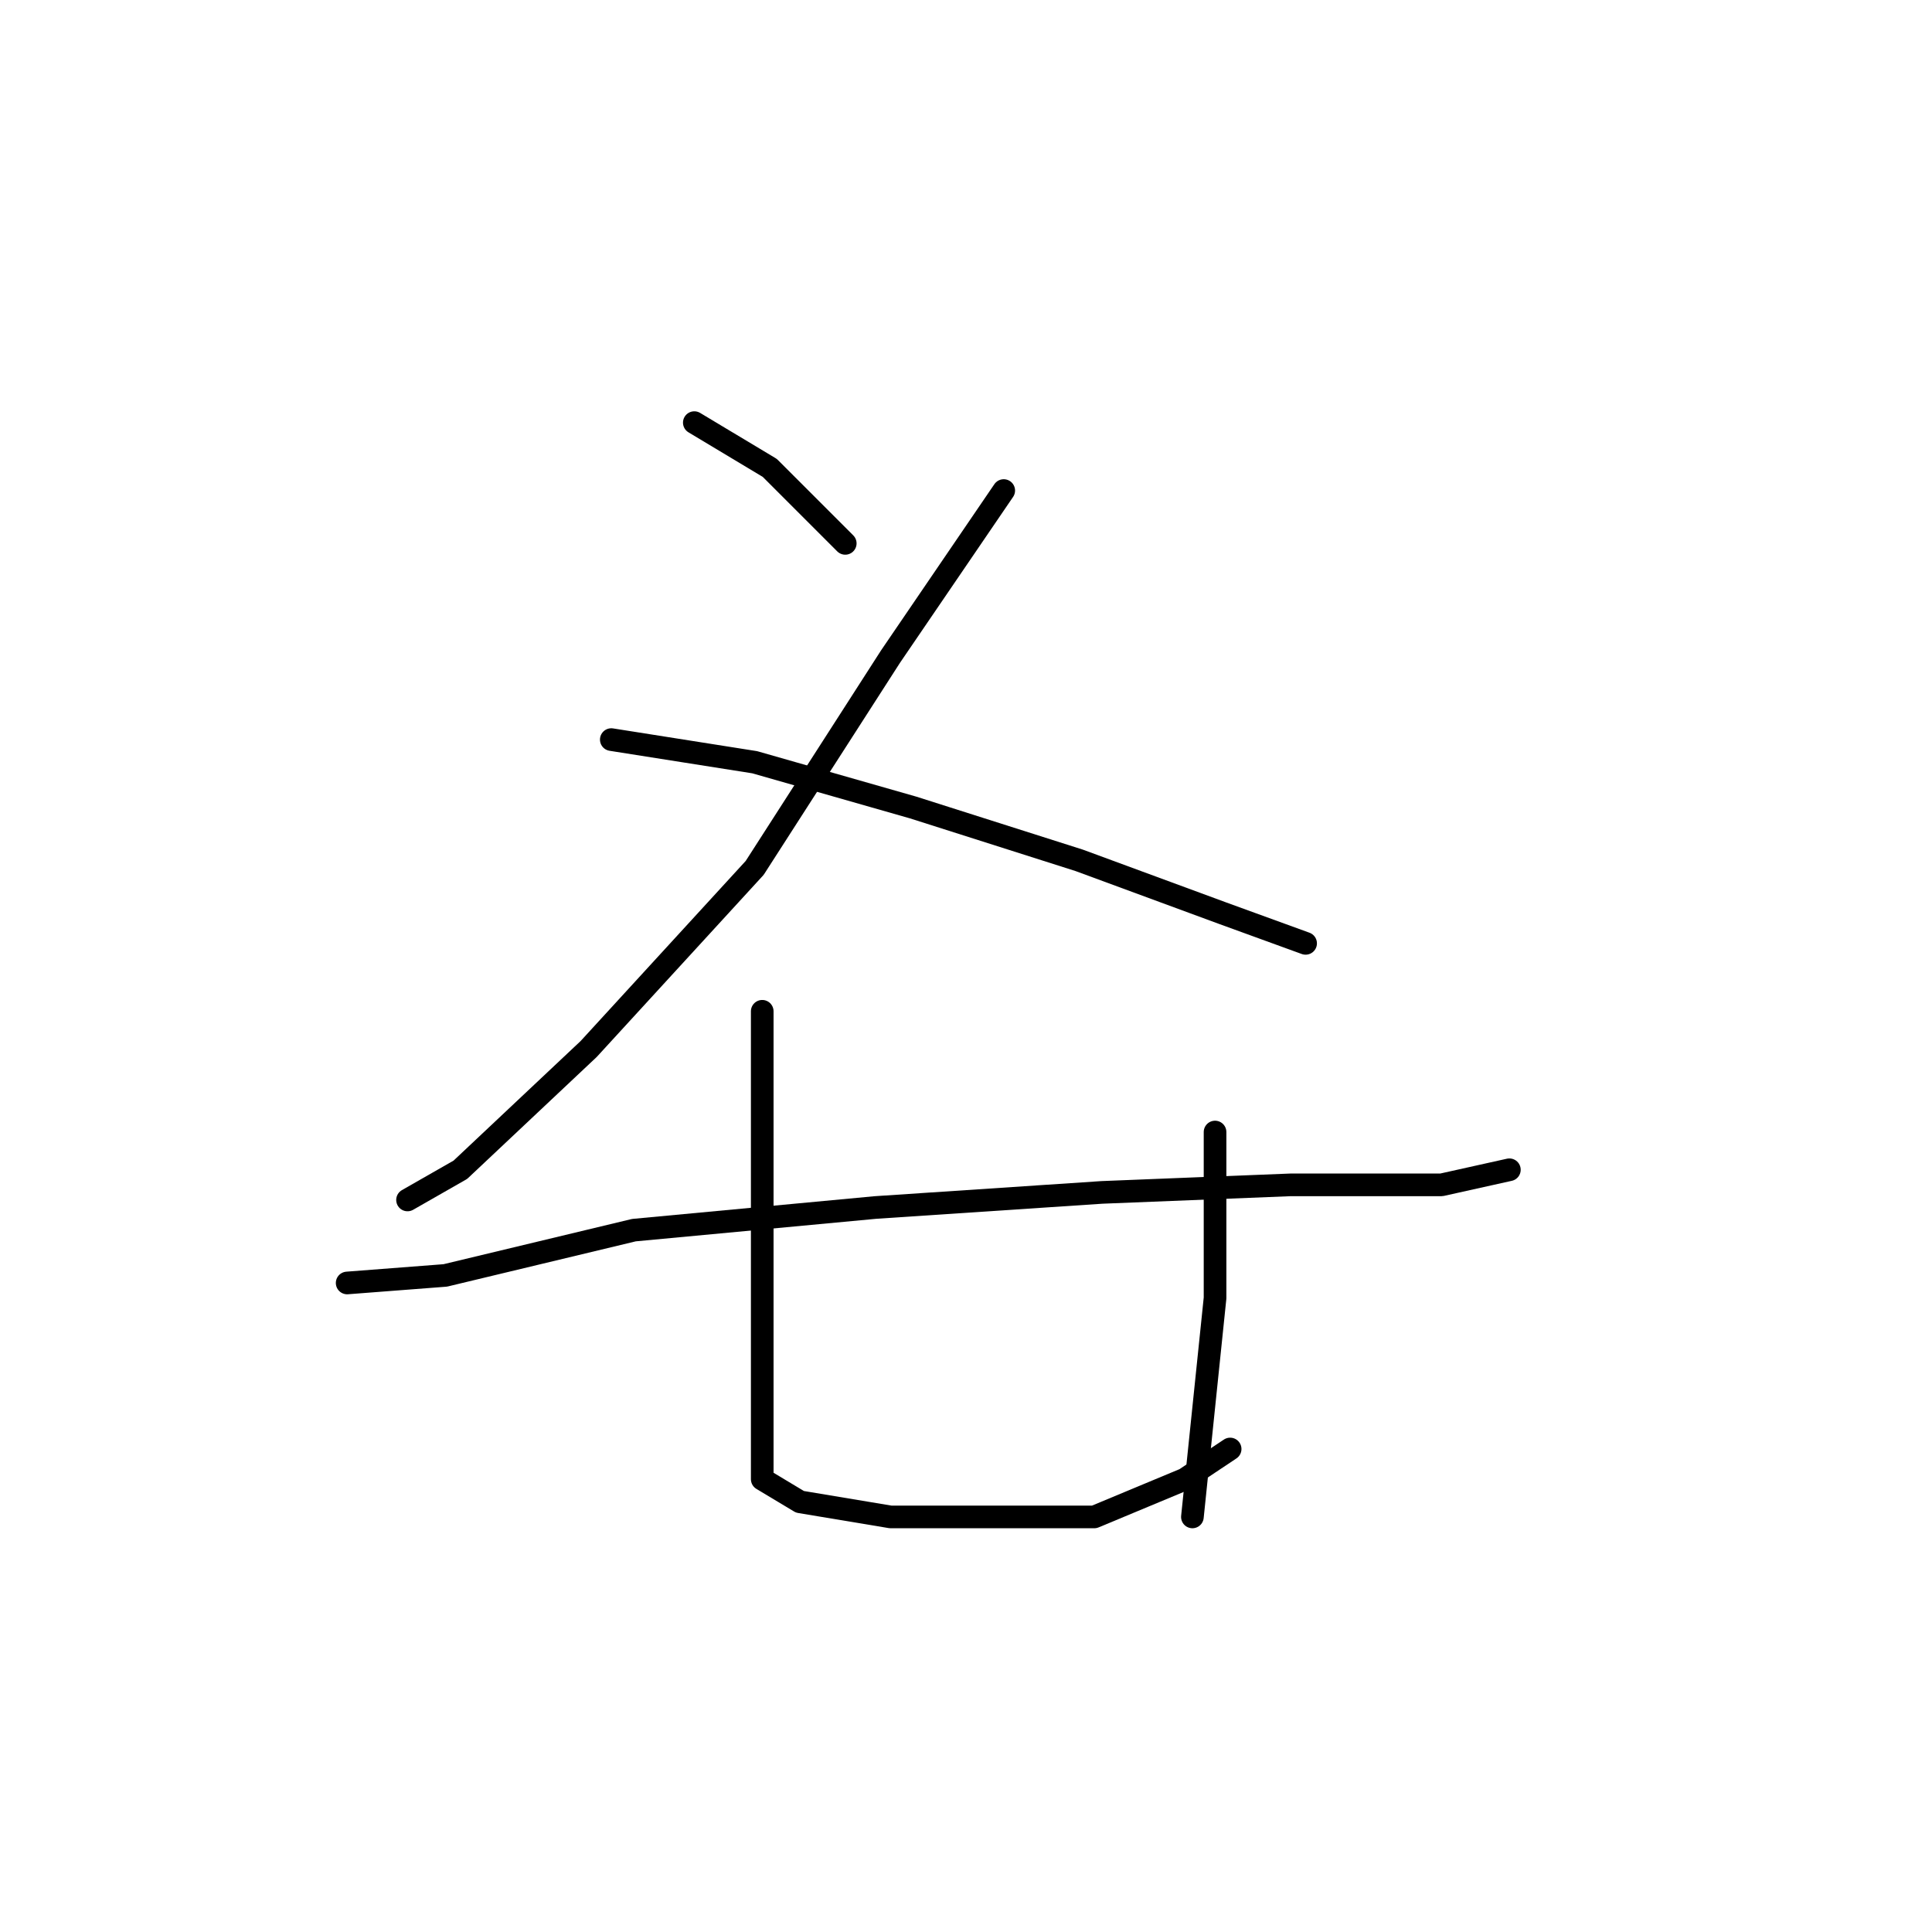 <?xml version="1.0" standalone="no"?>
    <svg width="256" height="256" xmlns="http://www.w3.org/2000/svg" version="1.1">
    <polyline stroke="black" stroke-width="3" stroke-linecap="round" fill="transparent" stroke-linejoin="round" points="92 56 102 62 112 72 112 72 " />
        <polyline stroke="black" stroke-width="3" stroke-linecap="round" fill="transparent" stroke-linejoin="round" points="133 65 118 87 100 115 78 139 61 155 54 159 54 159 " />
        <polyline stroke="black" stroke-width="3" stroke-linecap="round" fill="transparent" stroke-linejoin="round" points="81 98 100 101 121 107 143 114 162 121 173 125 173 125 " />
        <polyline stroke="black" stroke-width="3" stroke-linecap="round" fill="transparent" stroke-linejoin="round" points="46 170 59 169 84 163 116 160 146 158 171 157 191 157 200 155 200 155 " />
        <polyline stroke="black" stroke-width="3" stroke-linecap="round" fill="transparent" stroke-linejoin="round" points="101 134 101 153 101 170 101 183 101 192 101 196 106 199 118 201 131 201 145 201 157 196 163 192 163 192 " />
        <polyline stroke="black" stroke-width="3" stroke-linecap="round" fill="transparent" stroke-linejoin="round" points="161 150 161 172 158 201 158 201 " />
        </svg>